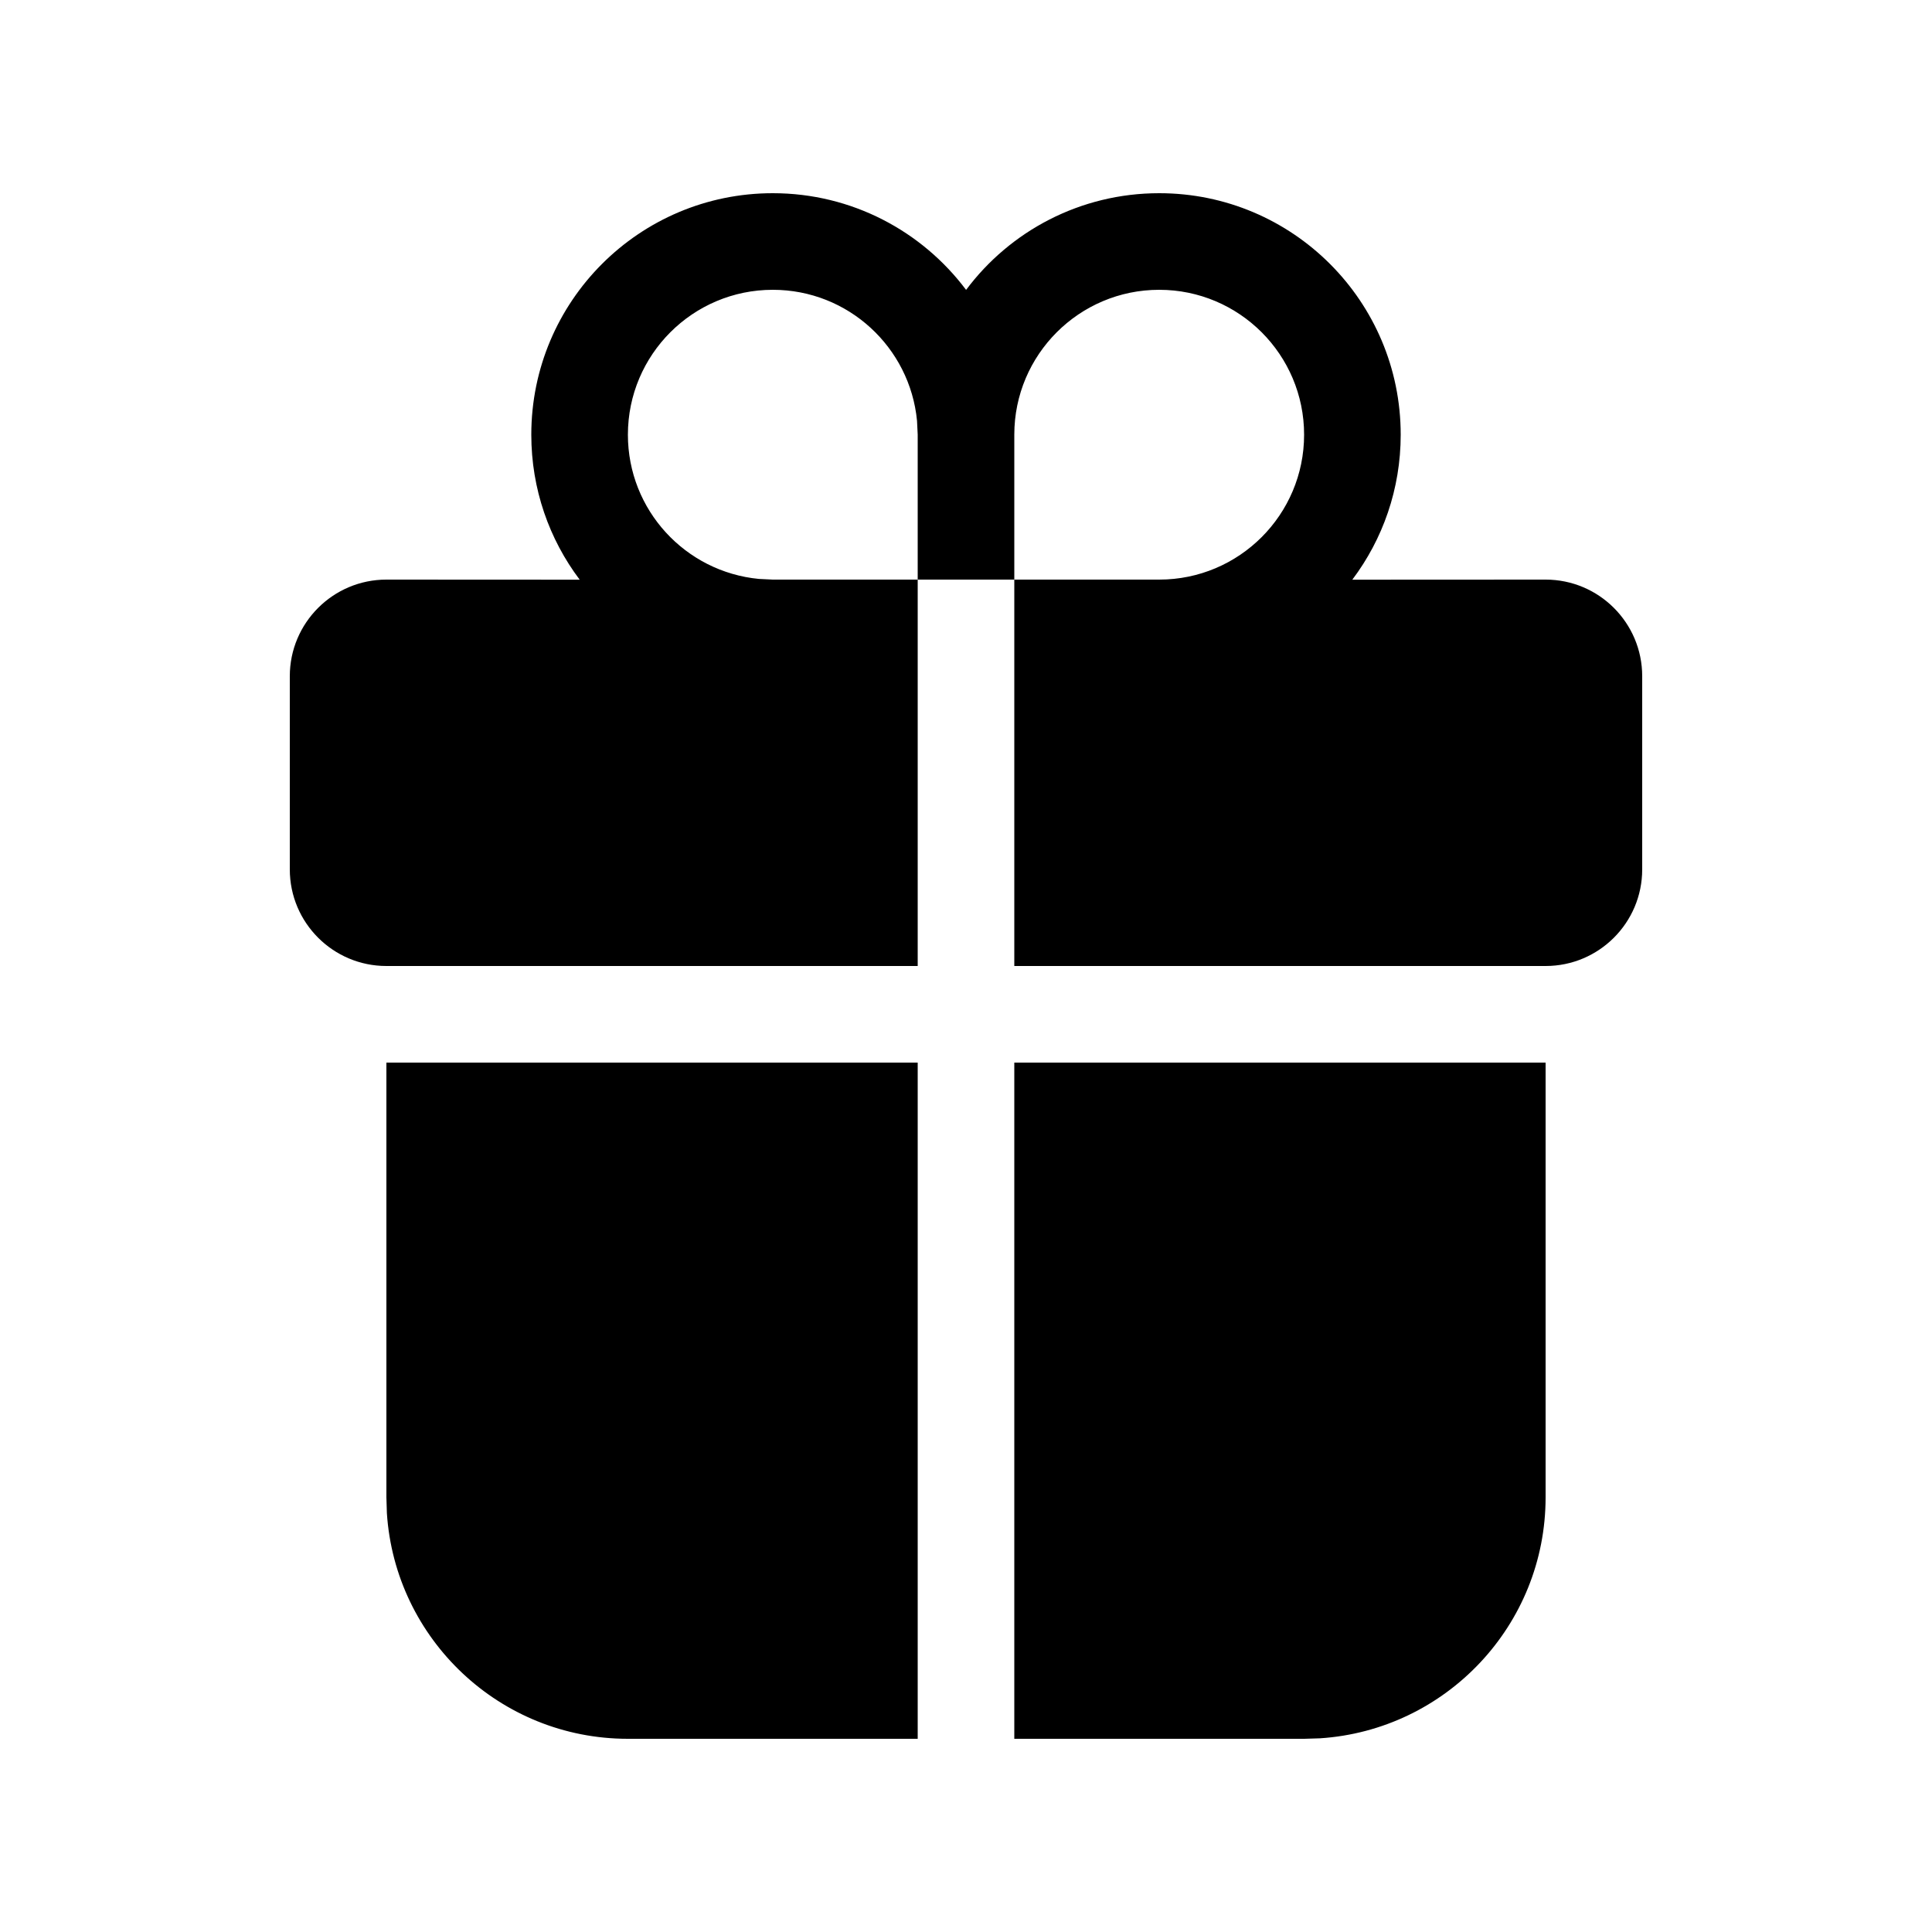 <svg viewBox="0 0 20 20" version="1.1" xmlns="http://www.w3.org/2000/svg" xmlns:xlink="http://www.w3.org/1999/xlink">
  <g stroke="none" stroke-width="1" fill="none" fill-rule="evenodd">
    <g fill="currentColor" fill-rule="nonzero">
      <path d="M9.5,11 L9.5,18 L6.5,18 C5.175,18 4.09,16.968 4.005,15.664 L4,15.5 L4,11 L9.5,11 Z M16,11 L16,15.5 C16,16.825 14.968,17.91 13.664,17.995 L13.5,18 L10.5,18 L10.5,11 L16,11 Z M12,2 C13.381,2 14.5,3.119 14.5,4.5 C14.5,5.063 14.314,5.583 13.999,6.001 L16,6 C16.552,6 17,6.448 17,7 L17,9 C17,9.552 16.552,10 16,10 L10.5,10 L10.5,6 L9.5,6 L9.5,10 L4,10 C3.448,10 3,9.552 3,9 L3,7 C3,6.448 3.448,6 4,6 L6.001,6.001 C5.686,5.583 5.5,5.063 5.5,4.5 C5.5,3.119 6.619,2 8,2 C8.818,2 9.545,2.393 10.001,3.001 C10.455,2.393 11.182,2 12,2 Z M12,3 C11.172,3 10.5,3.672 10.5,4.5 L10.5,6 L12,6 C12.828,6 13.5,5.328 13.5,4.5 C13.5,3.672 12.828,3 12,3 Z M8,3 C7.172,3 6.5,3.672 6.5,4.5 C6.5,5.28 7.095,5.92 7.856,5.993 L8,6 L9.5,6 L9.5,4.5 L9.493,4.356 C9.42,3.595 8.78,3 8,3 Z"></path>
    </g>
  </g>
</svg>
